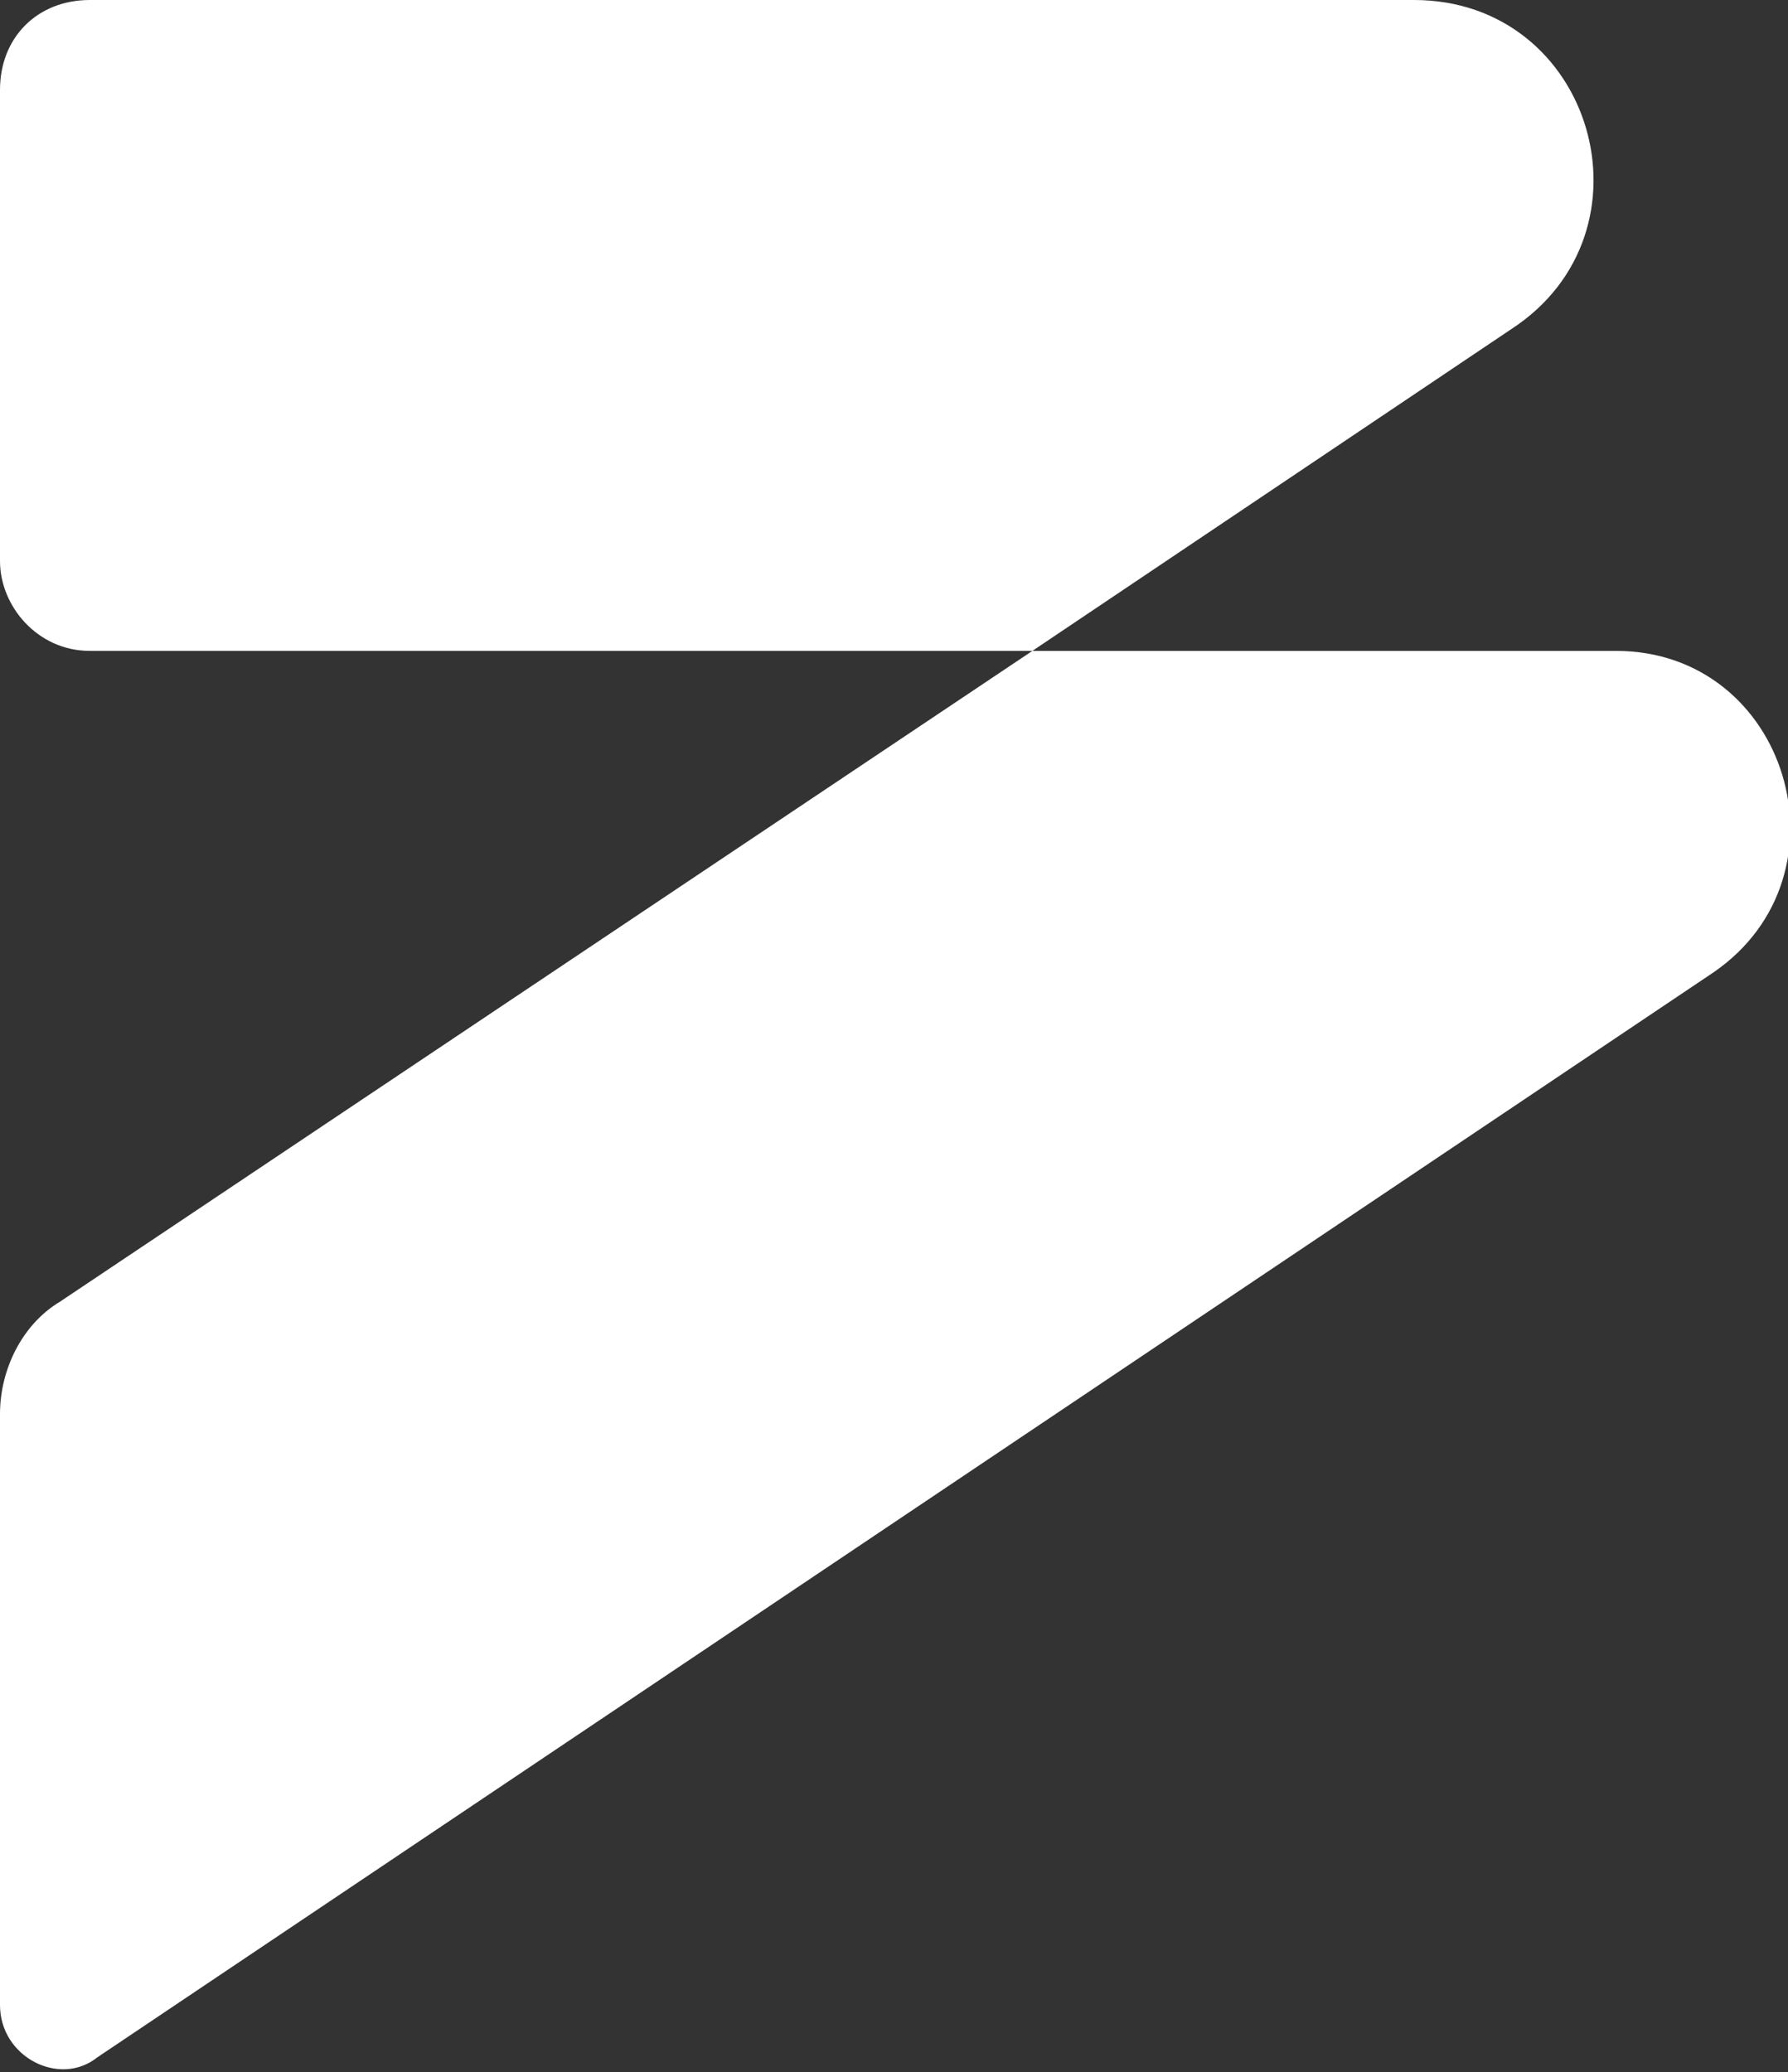 <?xml version="1.0" encoding="utf-8"?>
<svg version="1.2" baseProfile="tiny" xmlns="http://www.w3.org/2000/svg"
     viewBox="0 0 23.9 27.7">
  <rect x="0" y="0" width="23.9" height="27.7" fill="#333333" stroke="none"/>
  <g>
    <path fill="#FFFFFF" d="M13.8,8.7H1.2C0.5,8.7,0,8.1,0,7.5V1.2C0,0.5,0.5,0,1.2,0h17.7c2.4,0,3.3,3.1,1.3,4.4L13.8,8.7z"/>
    <path fill="#FFFFFF" d="M13.8,8.7l-13,8.7C0.3,17.7,0,18.3,0,18.9v7.9c0,0.7,0.8,1.1,1.3,0.7L22.9,13c1.9-1.3,1-4.3-1.3-4.3
      C21.6,8.7,13.8,8.7,13.8,8.7z"/>
  </g>
</svg>
